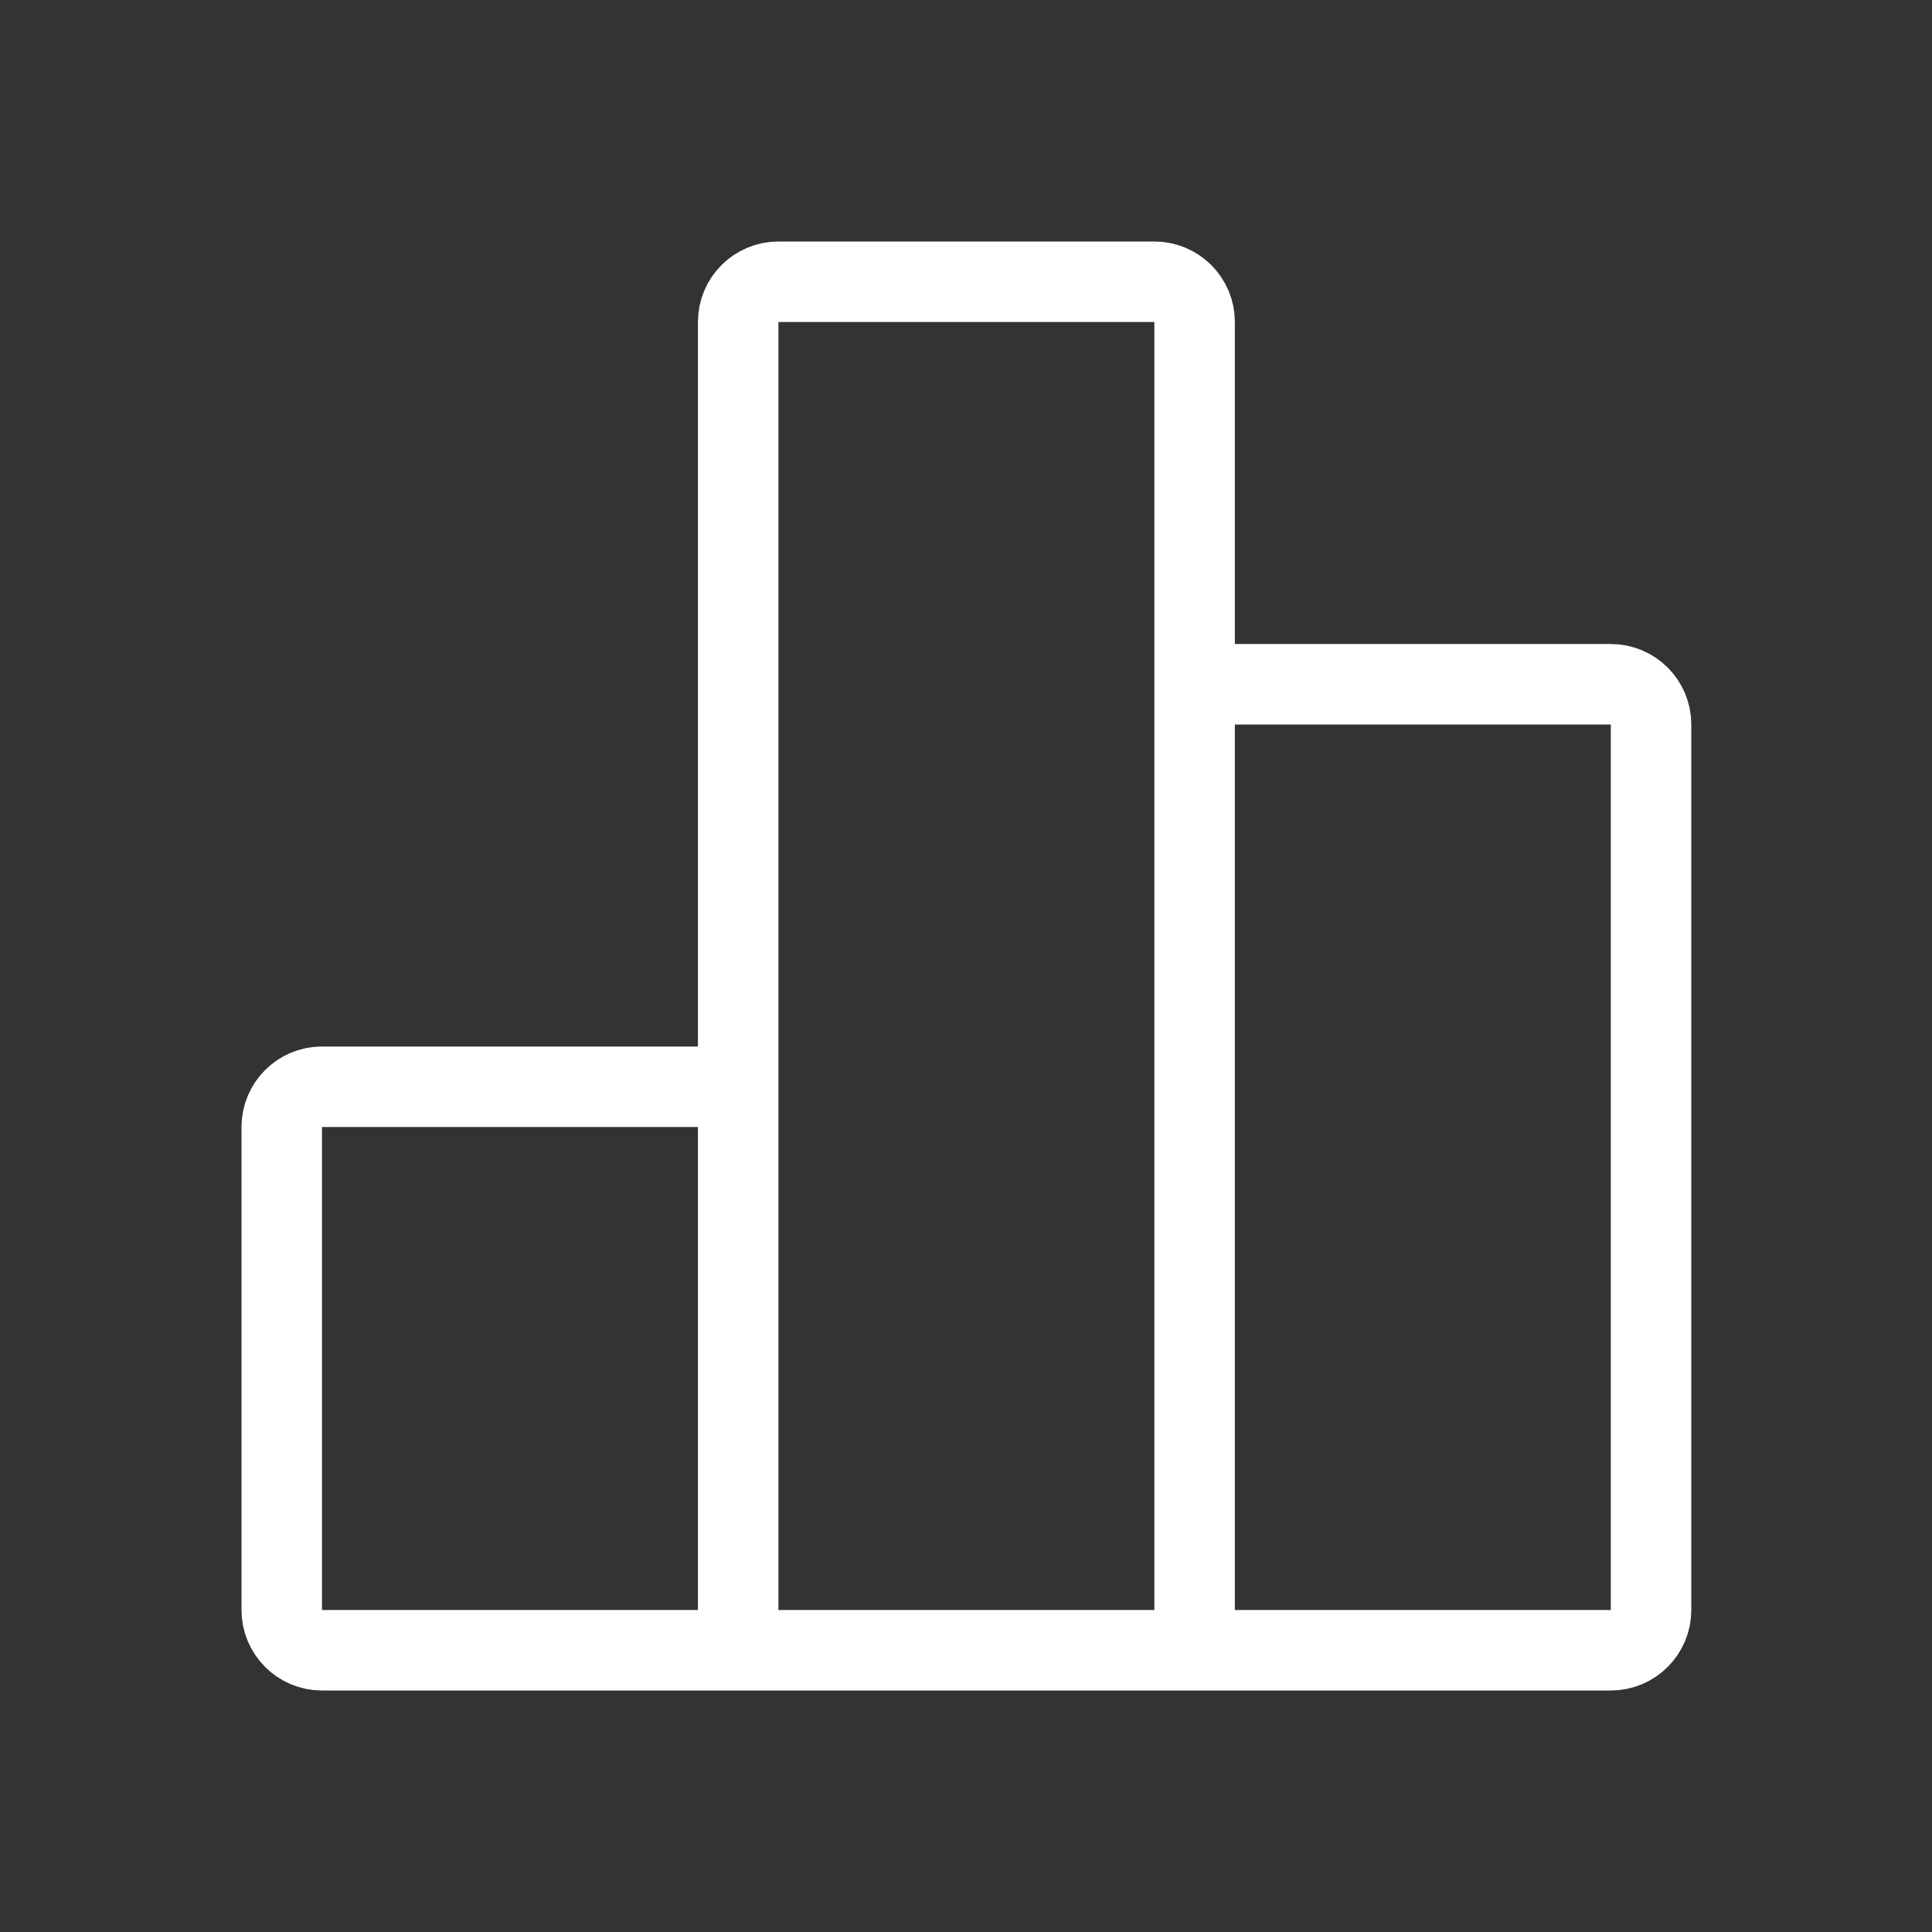<svg width="24" height="24" viewBox="0 0 24 24" fill="none" xmlns="http://www.w3.org/2000/svg">
<rect x="0" y="0" width="24" height="24" fill="#333333" stroke="none"/>
<path d="M9.17 20.5V13.5H4C3.724 13.5 3.5 13.724 3.5 14V20C3.5 20.276 3.724 20.5 4 20.5H9.17ZM9.17 20.5L9.17 4C9.17 3.724 9.394 3.5 9.67 3.5H14.34C14.616 3.5 14.84 3.724 14.84 4V20.5M9.17 20.5H14.84M14.84 20.5H20.01C20.286 20.5 20.51 20.276 20.51 20V9C20.51 8.724 20.286 8.5 20.01 8.5H14.84V20.5Z" stroke="white" stroke-linecap="square" stroke-linejoin="round"/>
</svg>
